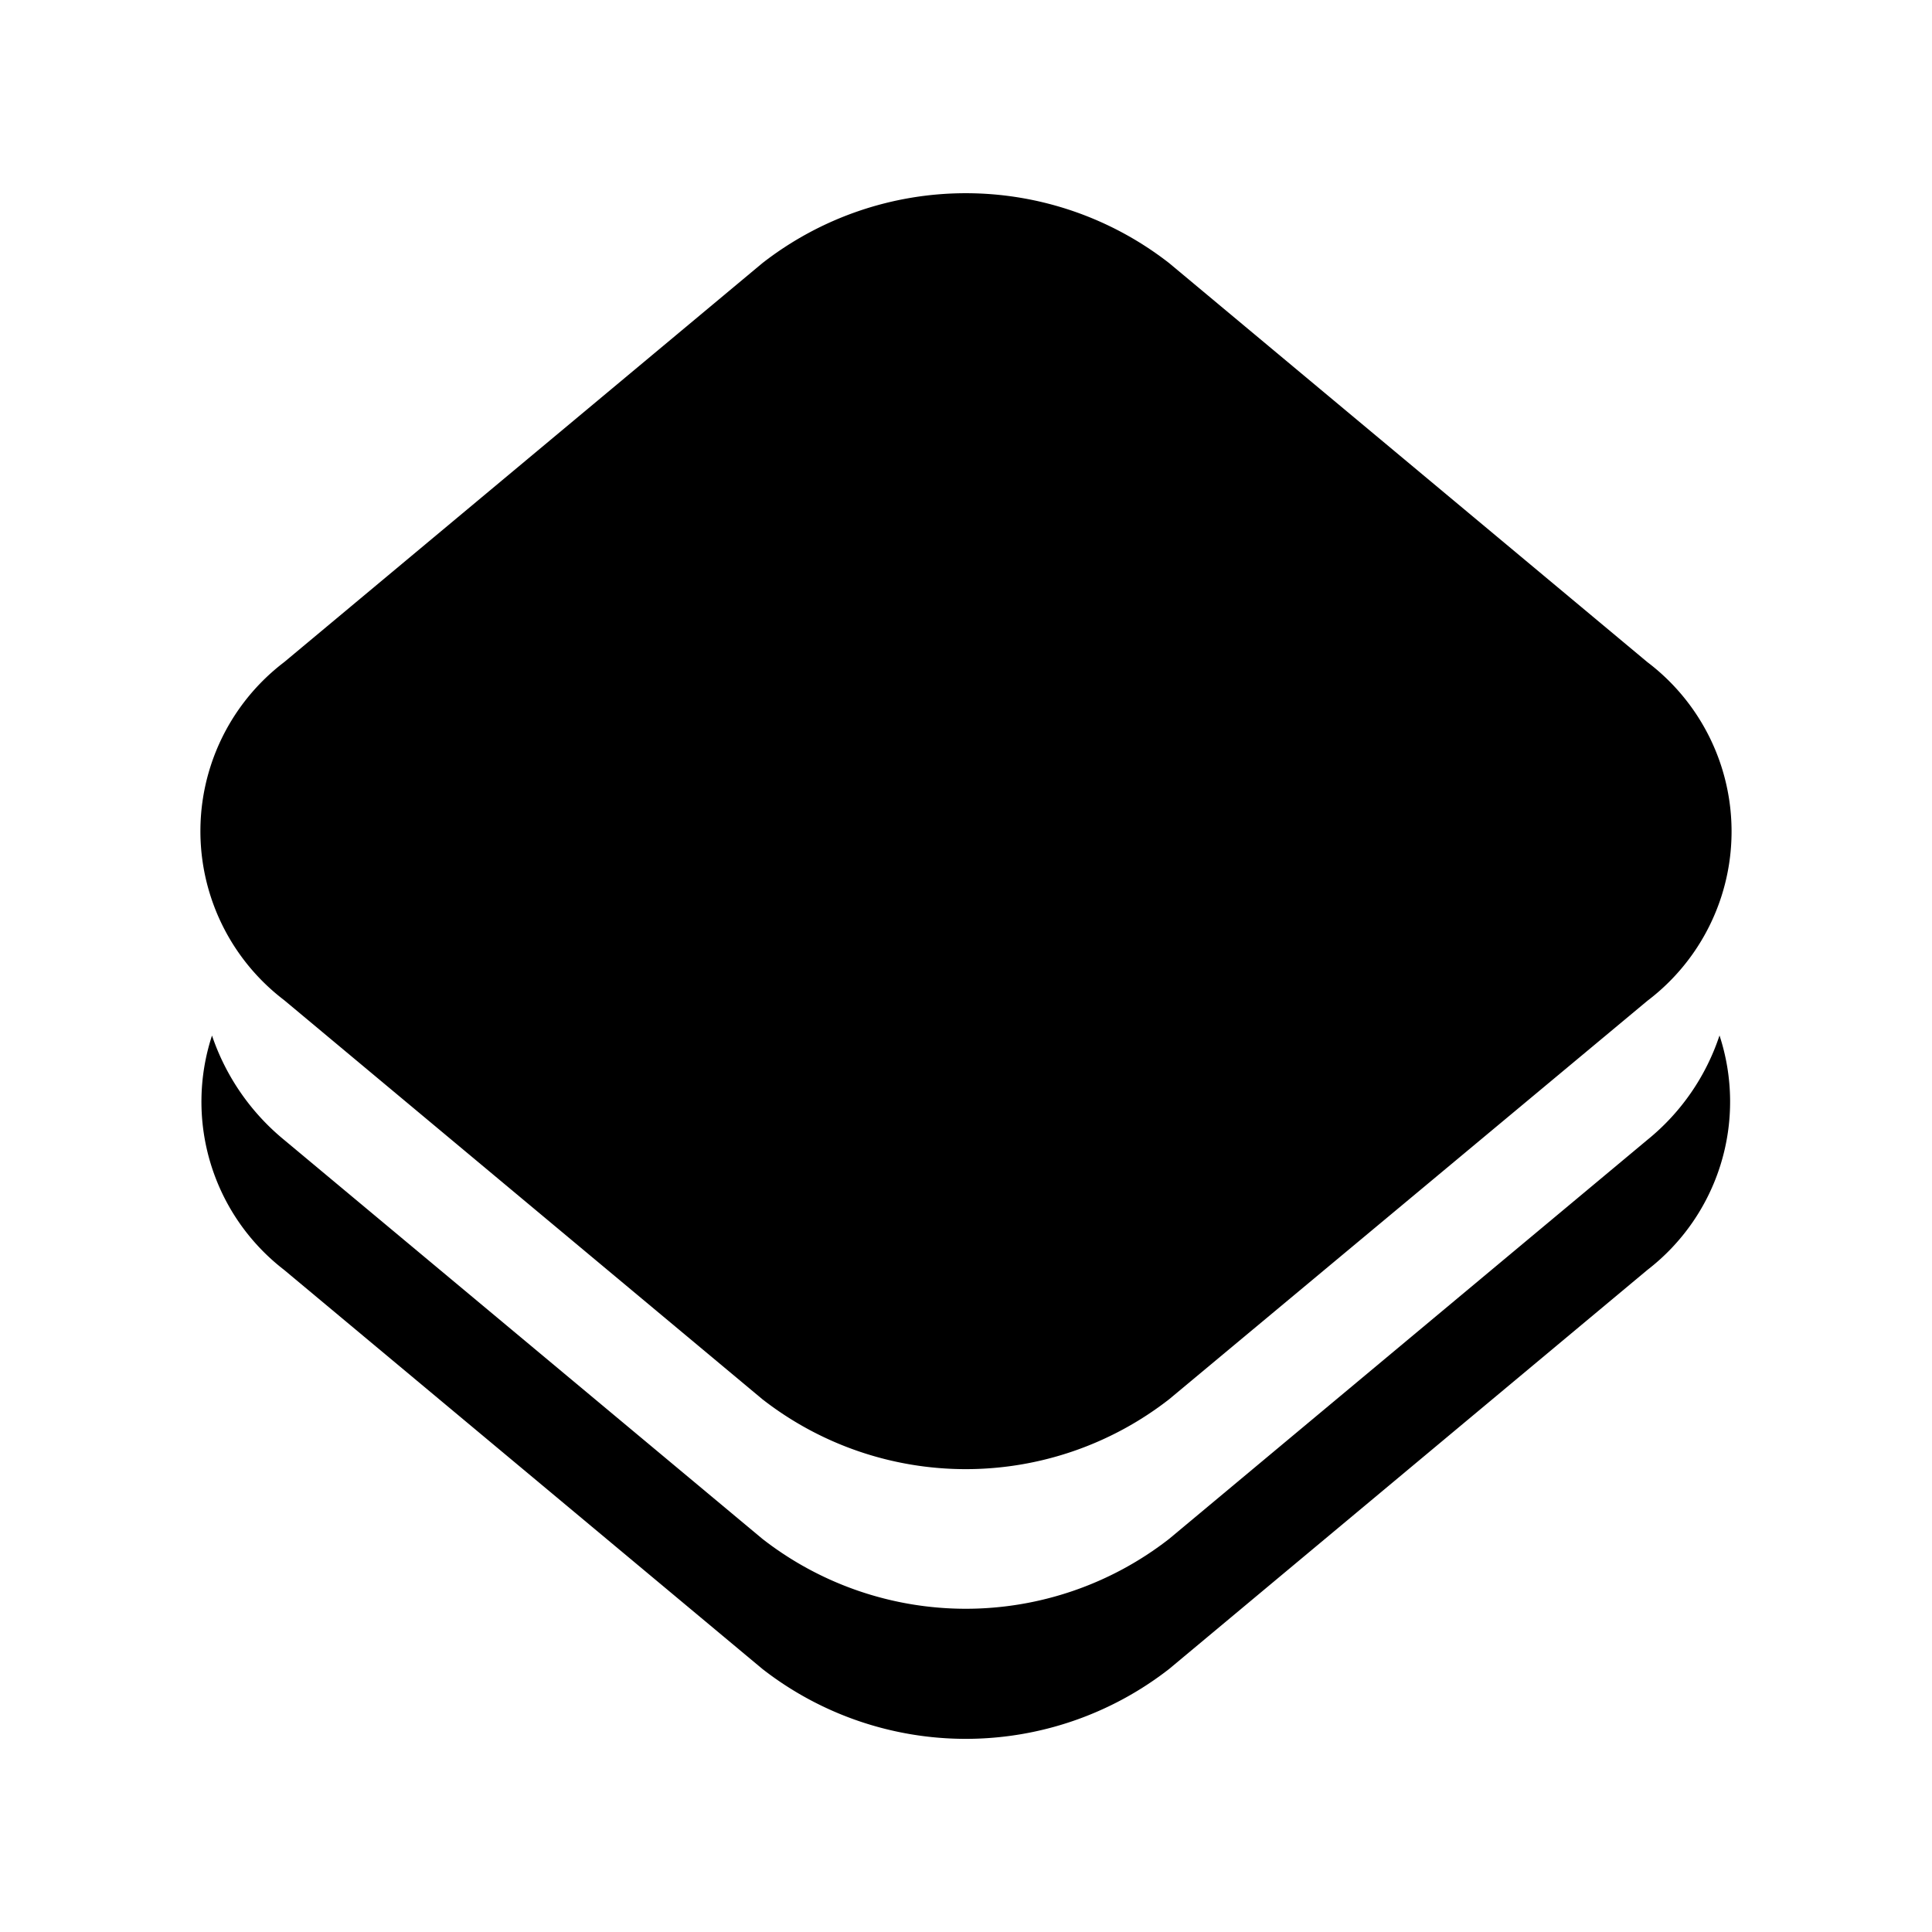 <svg xmlns="http://www.w3.org/2000/svg" width="100%" height="100%" viewBox="-3 -3 30 30"><path d="M23.7 13.08a3.498 3.498 0 01-1.119 1.619l-7.426 6.196a5.137 5.137 0 01-6.317 0L1.412 14.7a3.578 3.578 0 01-1.12-1.62 3.298 3.298 0 001.12 3.639l7.426 6.196a5.137 5.137 0 006.317 0l7.426-6.196a3.298 3.298 0 001.12-3.639M8.838 1.086a5.137 5.137 0 016.317 0l7.426 6.196a3.298 3.298 0 010 5.258l-7.426 6.187a5.137 5.137 0 01-6.317 0L1.412 12.53a3.298 3.298 0 010-5.248z"/></svg>